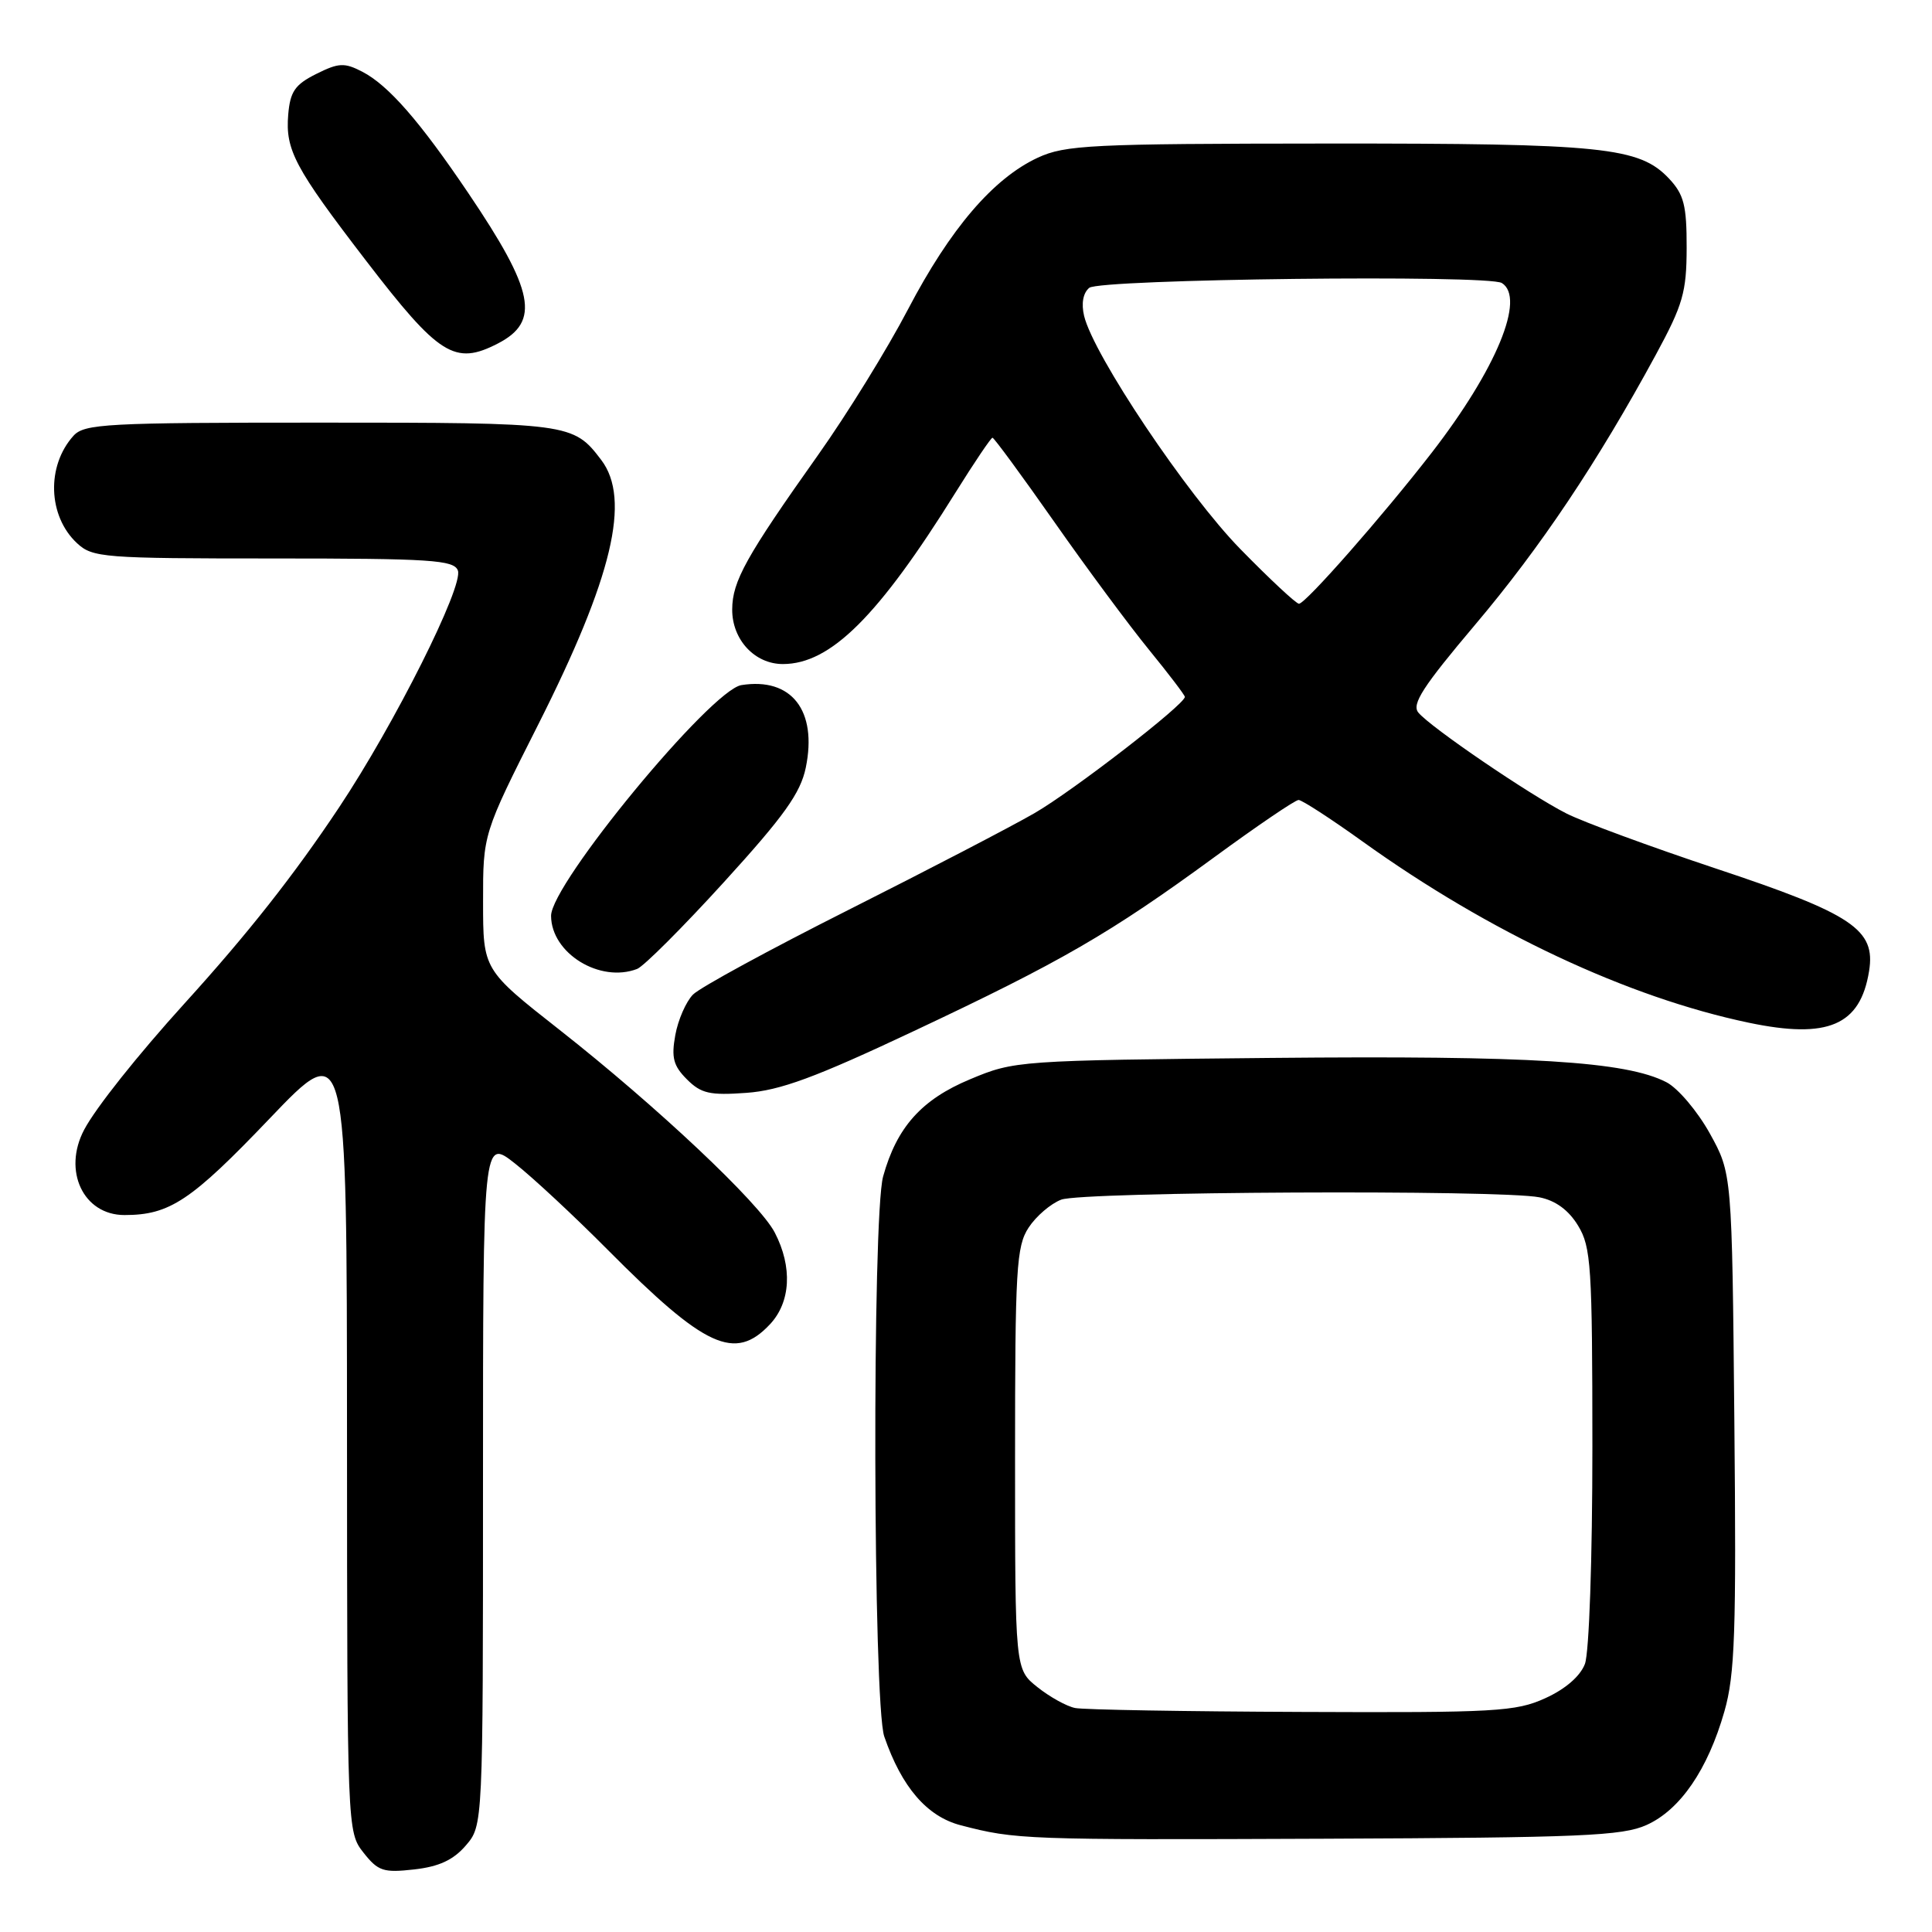 <?xml version="1.0" encoding="UTF-8" standalone="no"?>
<!DOCTYPE svg PUBLIC "-//W3C//DTD SVG 1.1//EN" "http://www.w3.org/Graphics/SVG/1.1/DTD/svg11.dtd" >
<svg xmlns="http://www.w3.org/2000/svg" xmlns:xlink="http://www.w3.org/1999/xlink" version="1.1" viewBox="0 0 256 256">
 <g >
 <path fill="currentColor"
d=" M 61.72 244.54 C 64.00 241.89 64.00 241.89 64.00 196.36 C 64.00 150.83 64.00 150.83 68.24 154.17 C 70.57 156.00 76.08 161.13 80.49 165.57 C 93.44 178.61 97.38 180.42 102.02 175.48 C 104.78 172.54 105.03 167.88 102.66 163.32 C 100.65 159.42 87.01 146.58 74.19 136.50 C 64.01 128.50 64.01 128.50 64.01 119.50 C 64.00 110.50 64.00 110.50 71.32 96.00 C 81.15 76.52 83.62 66.16 79.67 60.95 C 75.96 56.06 75.50 56.00 42.43 56.00 C 14.06 56.00 11.17 56.15 9.73 57.75 C 6.13 61.75 6.35 68.38 10.20 71.97 C 12.26 73.89 13.65 74.00 36.22 74.00 C 57.08 74.00 60.14 74.20 60.67 75.59 C 61.46 77.64 52.28 95.95 44.92 107.00 C 38.97 115.94 32.83 123.73 24.46 132.95 C 18.24 139.81 12.68 146.80 11.16 149.68 C 8.27 155.13 11.04 161.00 16.49 161.00 C 22.48 161.00 25.31 159.12 35.73 148.21 C 45.96 137.50 45.96 137.50 45.98 190.12 C 46.00 242.51 46.01 242.74 48.16 245.48 C 50.10 247.94 50.80 248.17 54.88 247.71 C 58.17 247.34 60.07 246.46 61.72 244.54 Z  M 218.18 241.82 C 222.64 239.81 226.29 234.48 228.49 226.78 C 229.89 221.90 230.08 216.26 229.81 188.28 C 229.50 155.50 229.50 155.50 226.55 150.17 C 224.92 147.24 222.34 144.19 220.81 143.40 C 215.45 140.63 202.80 139.85 168.44 140.18 C 134.87 140.51 134.43 140.54 128.54 143.01 C 122.11 145.69 118.83 149.36 117.02 155.88 C 115.55 161.17 115.68 225.77 117.17 230.10 C 119.48 236.81 122.83 240.70 127.31 241.86 C 134.60 243.76 135.73 243.80 175.50 243.64 C 209.49 243.50 214.97 243.27 218.18 241.82 Z  M 121.03 136.65 C 140.63 127.43 147.10 123.68 160.88 113.60 C 166.59 109.42 171.62 106.00 172.07 106.00 C 172.51 106.00 176.34 108.48 180.56 111.51 C 197.34 123.55 215.69 132.16 231.75 135.52 C 242.22 137.71 246.50 135.87 247.66 128.69 C 248.56 123.16 245.50 121.11 227.32 115.07 C 218.68 112.19 209.79 108.92 207.56 107.79 C 202.70 105.33 189.56 96.38 187.94 94.42 C 187.02 93.32 188.55 90.96 195.47 82.77 C 204.12 72.54 211.67 61.26 219.41 47.00 C 223.00 40.38 223.48 38.72 223.49 32.83 C 223.50 27.22 223.13 25.78 221.17 23.68 C 217.23 19.49 212.49 19.00 175.81 19.02 C 144.48 19.04 141.15 19.21 137.50 20.90 C 131.60 23.65 125.91 30.30 120.31 41.00 C 117.58 46.23 112.23 54.89 108.42 60.26 C 98.83 73.79 97.04 77.01 97.02 80.75 C 97.00 84.76 100.01 88.00 103.75 87.99 C 110.05 87.98 116.37 81.70 126.62 65.25 C 129.11 61.26 131.31 58.00 131.51 58.00 C 131.71 58.00 135.39 63.01 139.69 69.14 C 143.98 75.27 149.64 82.90 152.25 86.10 C 154.86 89.30 157.00 92.11 157.00 92.34 C 157.00 93.34 142.23 104.76 137.09 107.74 C 134.01 109.52 122.95 115.27 112.50 120.53 C 102.05 125.79 92.74 130.85 91.82 131.79 C 90.90 132.73 89.84 135.15 89.48 137.16 C 88.94 140.14 89.22 141.22 91.02 143.02 C 92.90 144.90 94.06 145.16 98.89 144.81 C 103.38 144.49 108.02 142.78 121.03 136.65 Z  M 84.42 128.39 C 85.29 128.06 90.48 122.87 95.95 116.86 C 103.90 108.13 106.07 105.09 106.77 101.72 C 108.33 94.15 104.88 89.72 98.24 90.78 C 94.19 91.43 72.99 117.13 73.02 121.36 C 73.05 126.32 79.49 130.28 84.42 128.39 Z  M 65.98 45.51 C 71.61 42.60 70.82 38.56 62.05 25.58 C 55.63 16.07 51.46 11.29 48.00 9.50 C 45.64 8.28 44.88 8.31 41.90 9.80 C 39.08 11.21 38.45 12.13 38.19 15.19 C 37.80 19.88 39.06 22.24 48.47 34.50 C 58.18 47.15 60.27 48.46 65.98 45.51 Z  M 142.46 226.32 C 141.34 226.10 139.09 224.85 137.46 223.55 C 134.50 221.19 134.50 221.19 134.50 193.30 C 134.50 168.11 134.67 165.14 136.30 162.66 C 137.29 161.15 139.24 159.48 140.62 158.96 C 143.41 157.89 198.87 157.62 203.98 158.65 C 206.11 159.07 207.85 160.34 209.10 162.40 C 210.83 165.23 210.99 167.76 211.00 191.68 C 211.00 206.60 210.57 218.99 210.01 220.48 C 209.39 222.11 207.41 223.82 204.76 225.02 C 200.85 226.80 198.18 226.95 172.50 226.84 C 157.10 226.78 143.58 226.55 142.46 226.32 Z  M 164.35 72.75 C 157.28 65.53 144.89 47.05 143.65 41.86 C 143.26 40.22 143.51 38.82 144.33 38.14 C 145.74 36.97 197.17 36.37 199.00 37.50 C 202.18 39.47 198.27 48.93 189.70 60.00 C 183.24 68.34 172.99 80.00 172.12 80.00 C 171.75 80.00 168.25 76.74 164.35 72.75 Z "/>
</g>
</svg>